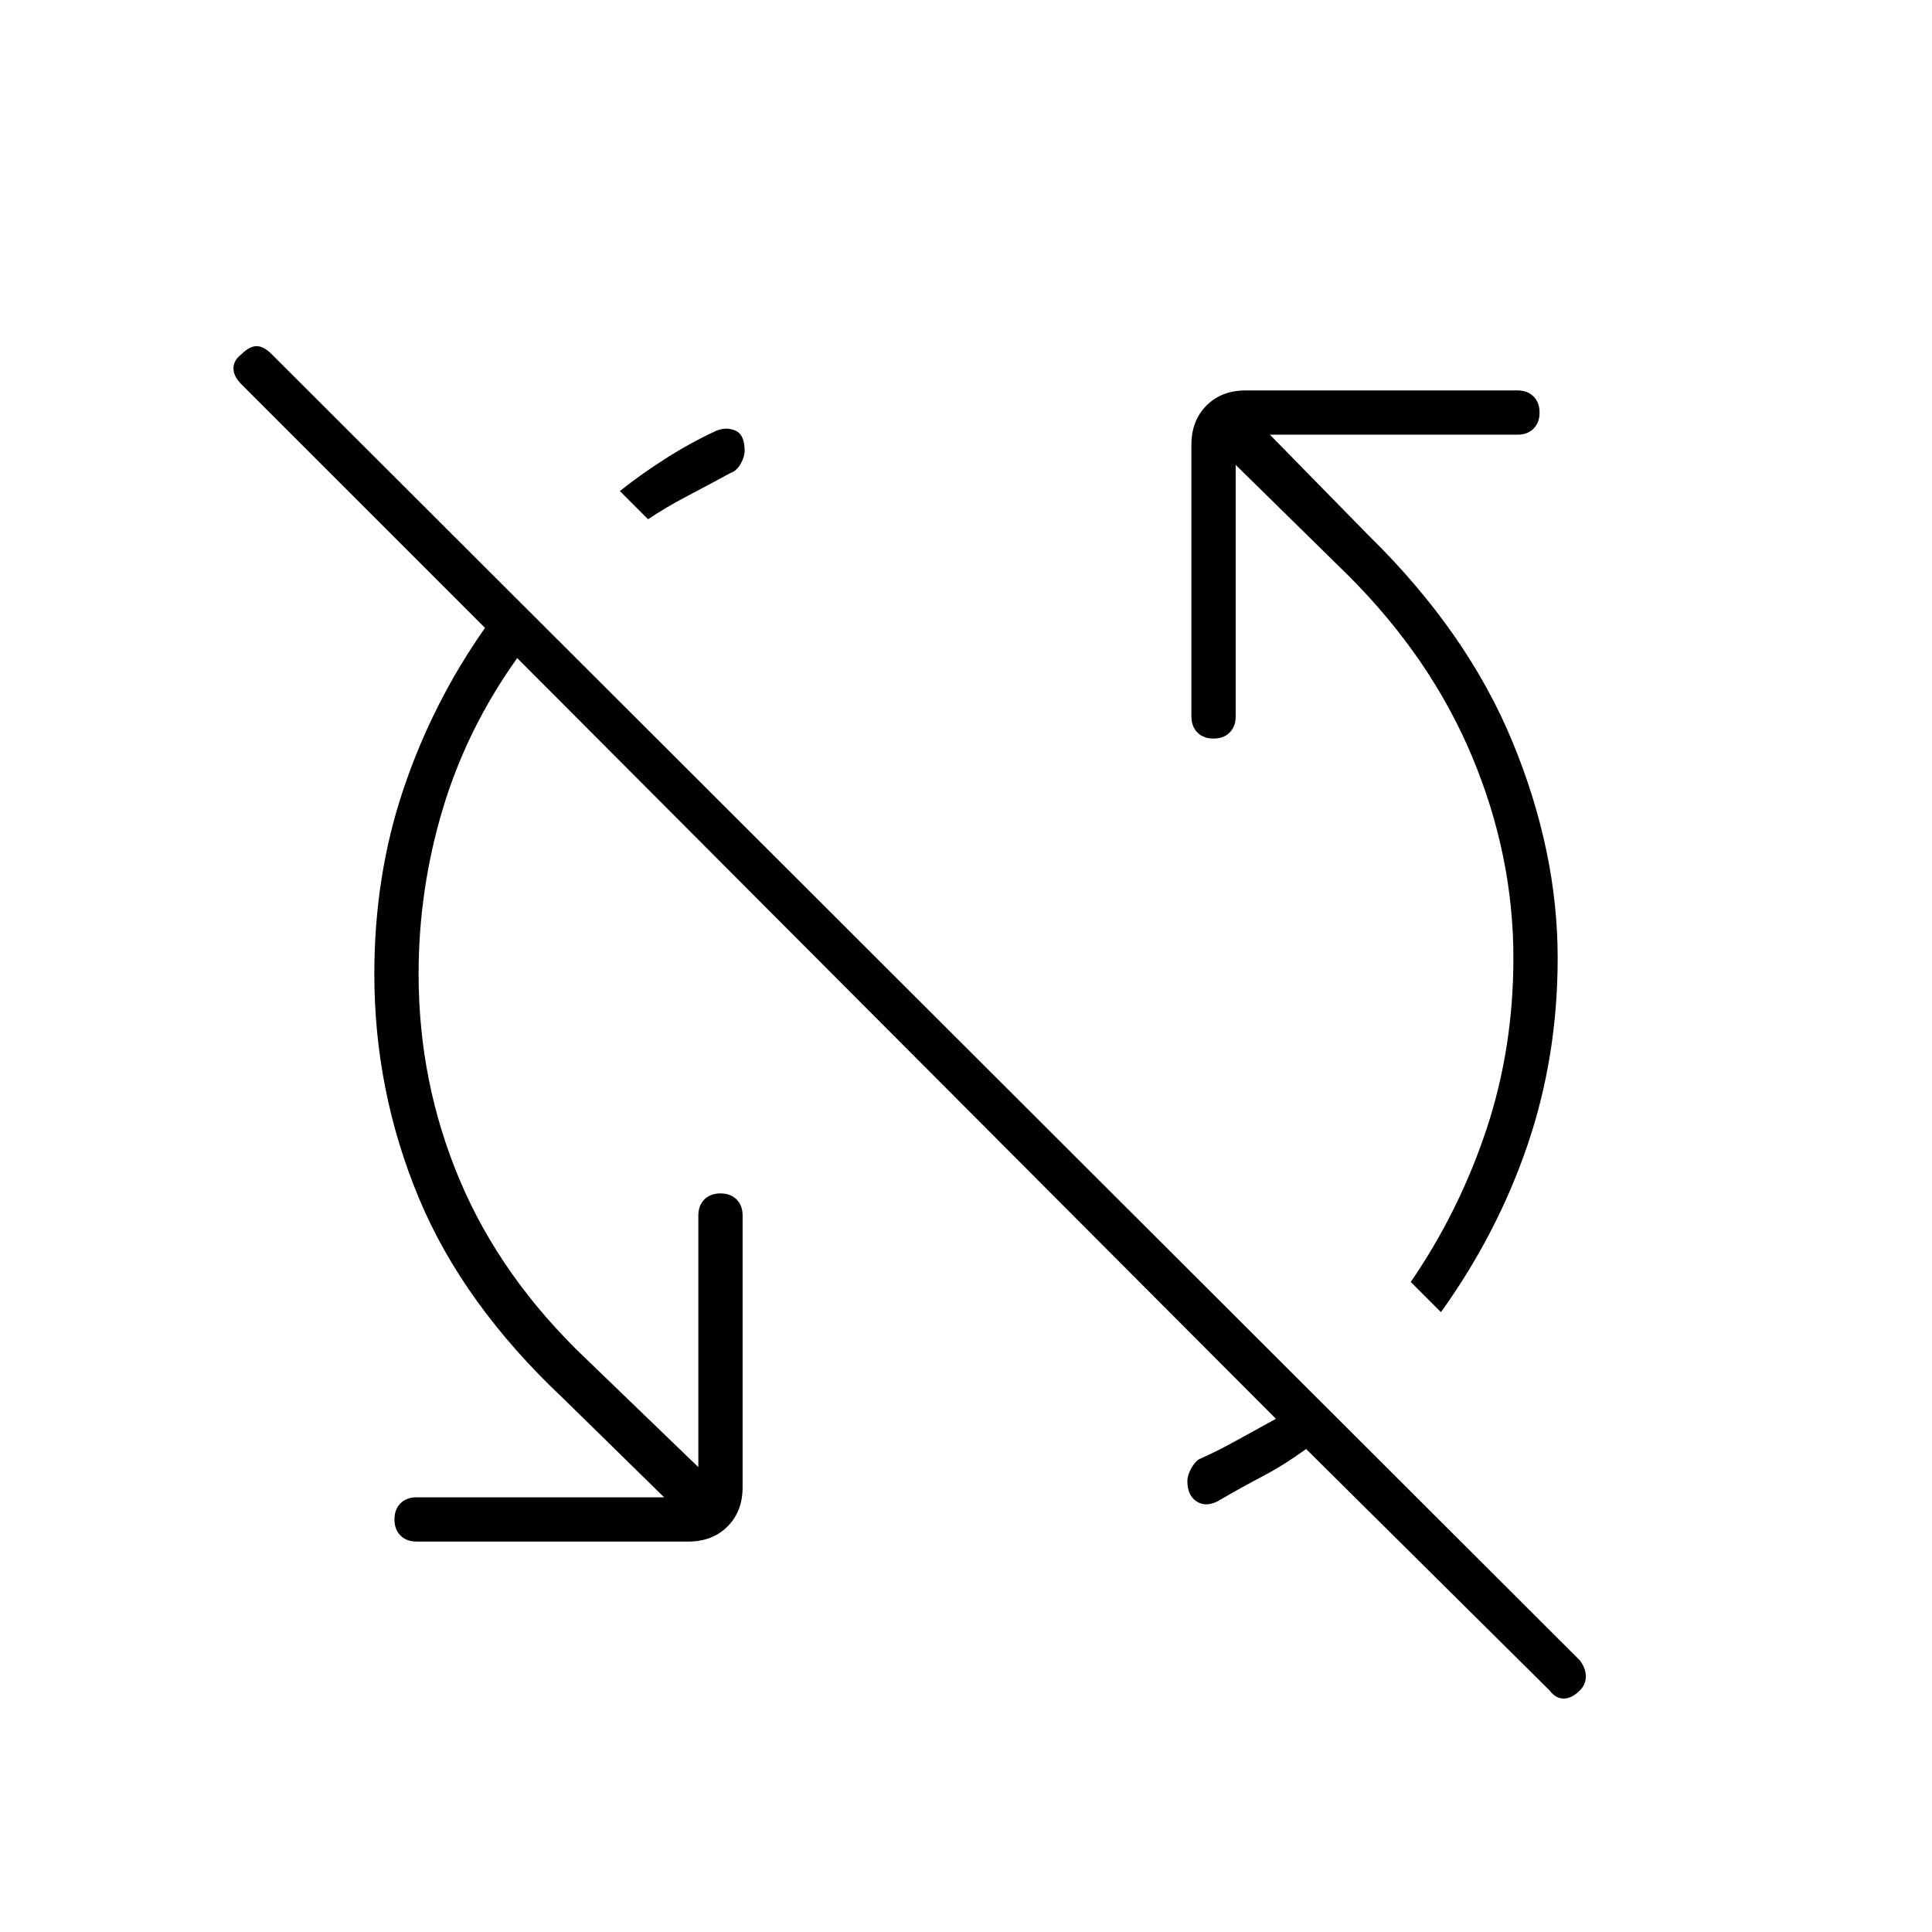 <svg xmlns="http://www.w3.org/2000/svg" width="48" height="48" viewBox="0 0 48 48"><path d="m38.5 42-6.05-6q-.55.4-1.075.675-.525.275-1.125.625-.3.15-.525 0-.225-.15-.225-.5 0-.15.1-.325.1-.175.2-.225.45-.2.9-.45t1-.55l-18.85-18.9Q11.6 18.1 11 20.1q-.6 2-.6 4.1 0 2.7 1.025 5.125t3.125 4.425l2.8 2.7V30.2q0-.25.15-.4.15-.15.4-.15t.4.15q.15.15.15.4v6.75q0 .6-.375.975t-.975.375h-6.75q-.25 0-.4-.15-.15-.15-.15-.4t.15-.4q.15-.15.4-.15h6.15L14 34.75q-2.5-2.35-3.6-5T9.3 24.2q0-2.45.725-4.6.725-2.15 2.025-4L6 9.55q-.2-.2-.2-.4T6 8.8q.2-.2.375-.2t.375.2l32.5 32.45q.15.2.15.4t-.15.35q-.2.2-.4.2t-.35-.2Zm-2.7-9.4-.75-.75q1.2-1.75 1.875-3.775T37.6 23.8q0-2.55-1.025-5T33.5 14.3l-2.8-2.75v6.25q0 .25-.15.4-.15.15-.4.15t-.4-.15q-.15-.15-.15-.4v-6.75q0-.6.375-.975t.975-.375h6.75q.25 0 .4.15.15.15.15.4t-.15.4q-.15.15-.4.15h-6.15L34 13.3q2.45 2.4 3.575 5.125T38.7 23.8q0 2.45-.75 4.65T35.8 32.6ZM16.1 12.9l-.7-.7q.5-.4 1.125-.8t1.275-.7q.25-.1.475 0 .225.1.225.5 0 .15-.1.325-.1.175-.25.225-.55.3-1.075.575-.525.275-.975.575Z"/></svg>